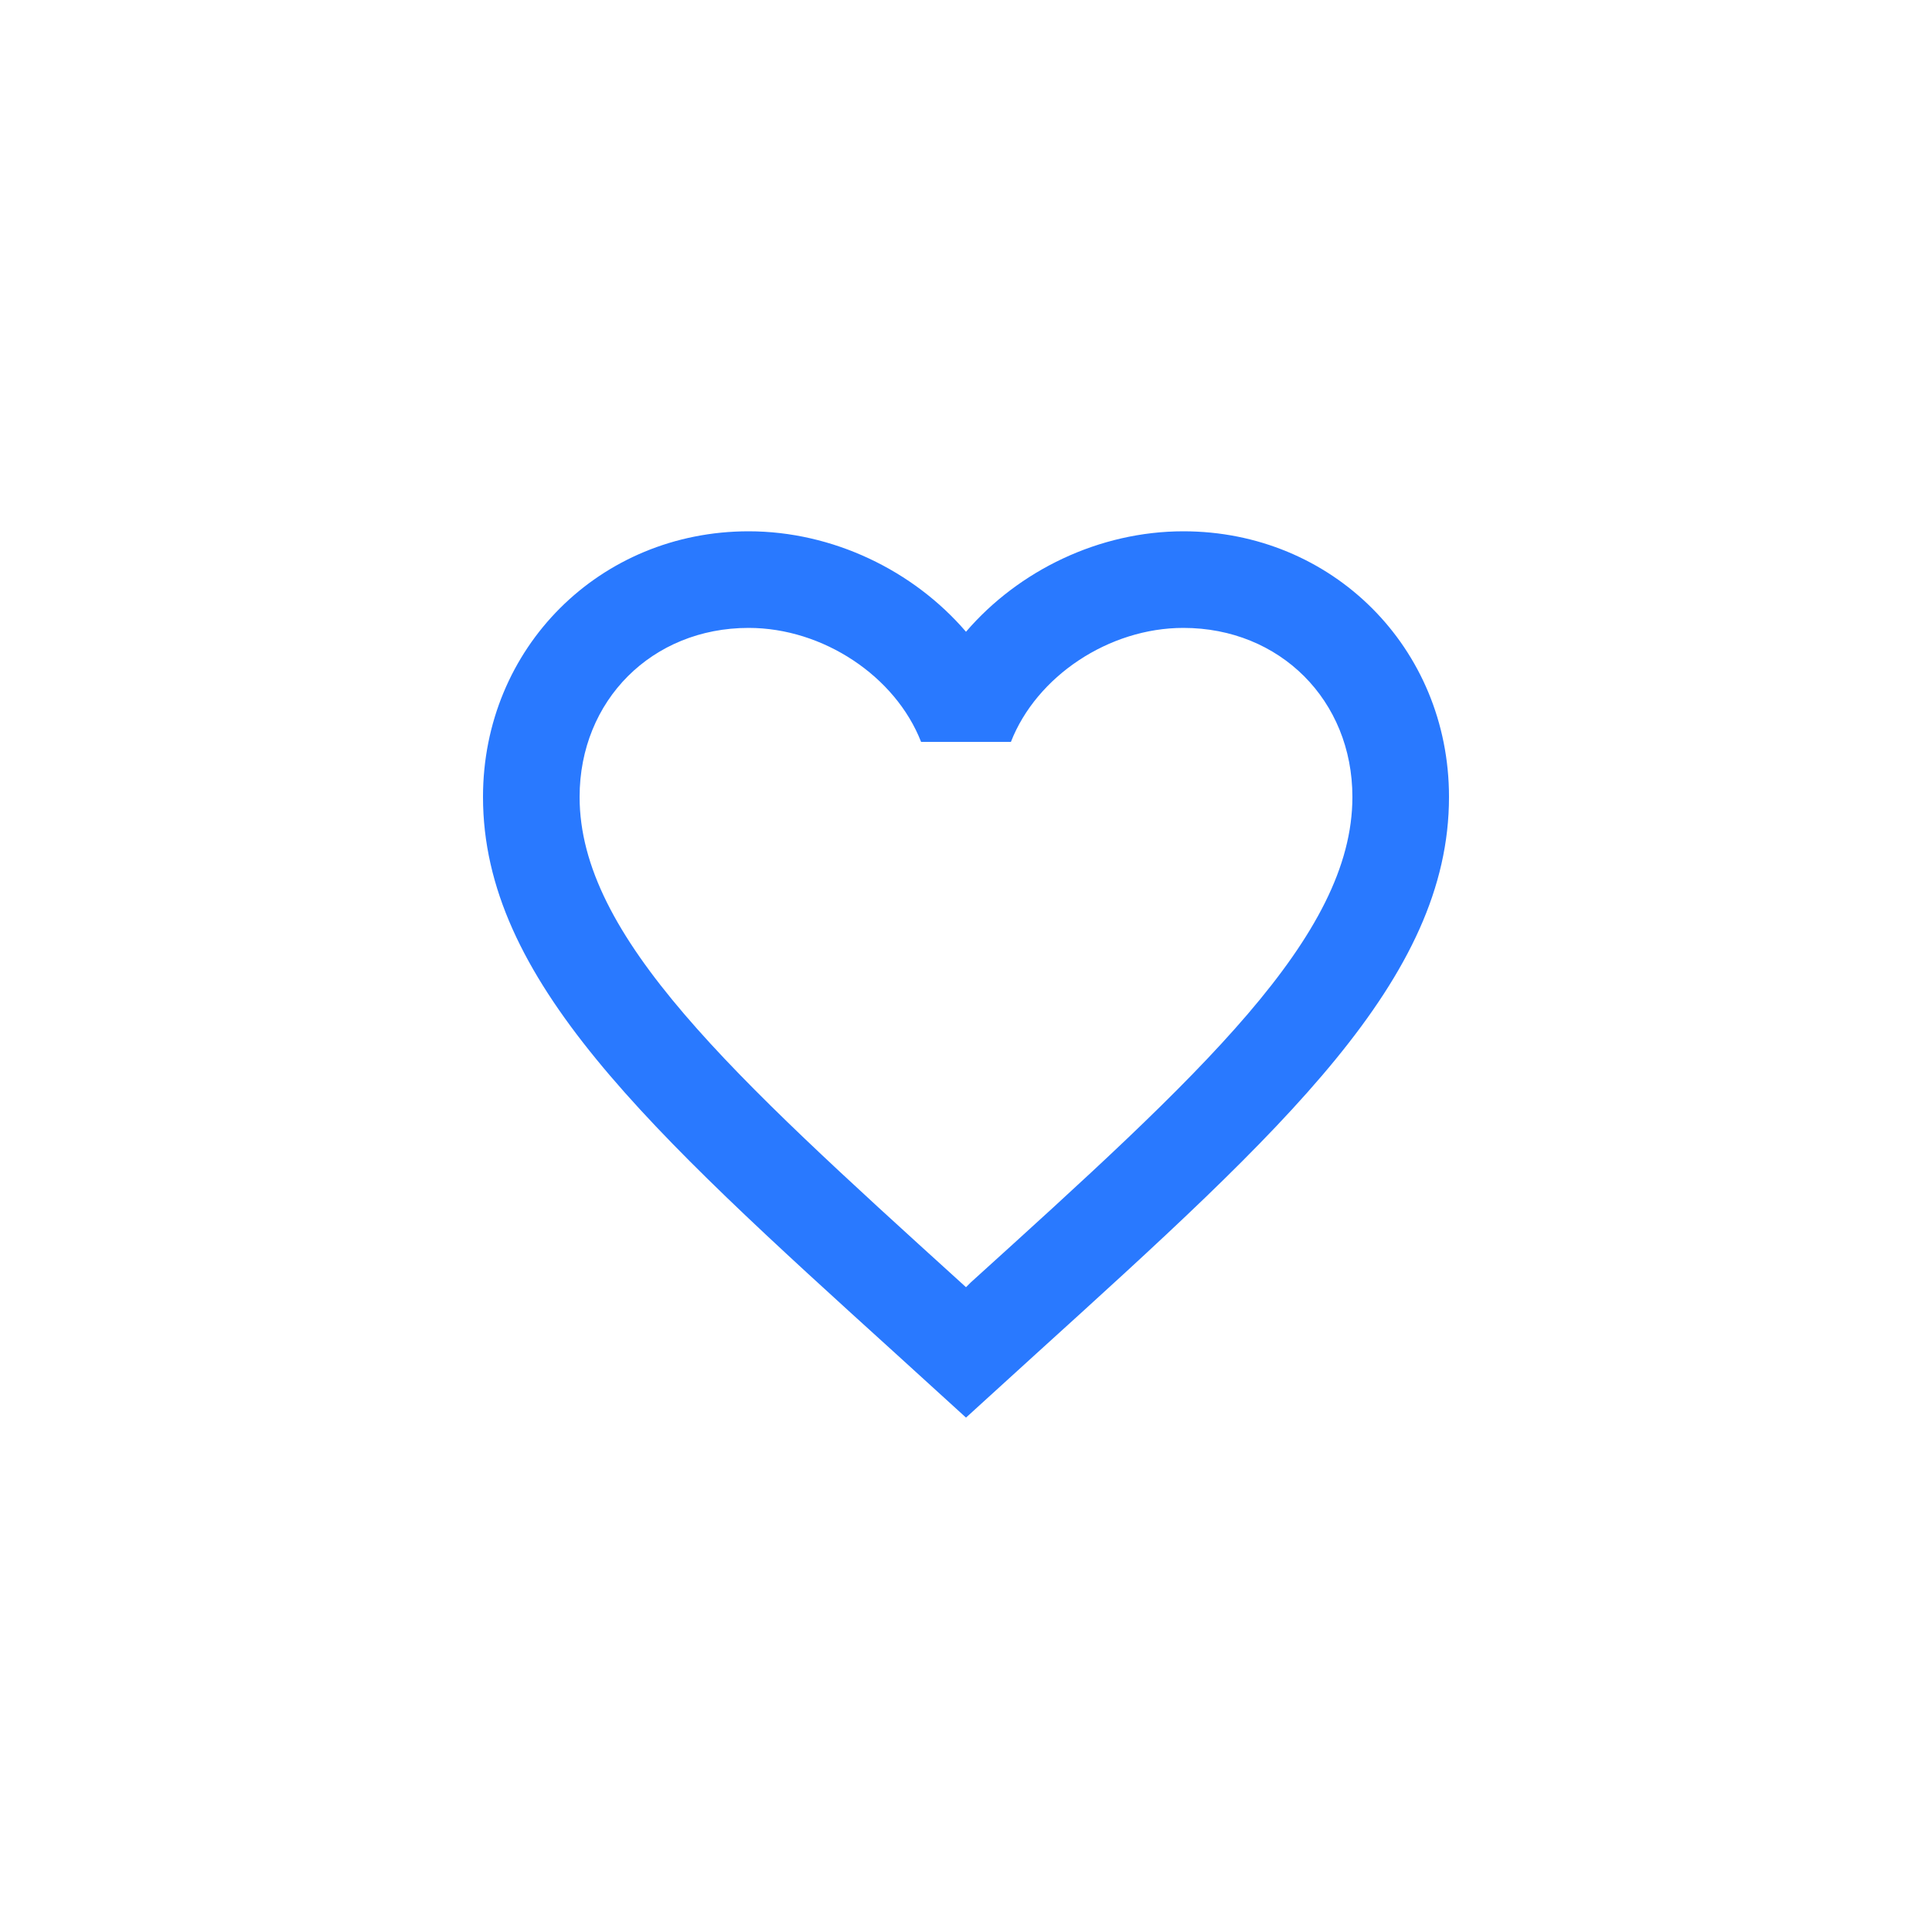 <svg width="28" height="28" viewBox="0 0 28 28" fill="none" xmlns="http://www.w3.org/2000/svg">
    <path d="M14.07 18.585L14 18.655L13.923 18.585C10.598 15.568 8.4 13.573 8.4 11.55C8.4 
        10.15 9.45 9.1 10.85 9.1C11.928 9.1 12.978 9.8 13.349 10.752H14.651C15.022 
        9.8 16.072 9.1 17.15 9.1C18.55 9.1 19.6 10.15 19.6 11.55C19.6 13.573 
        17.402 15.568 14.07 18.585ZM17.15 7.7C15.932 7.7 14.763 8.267 14 9.156C13.237 
        8.267 12.068 7.7 10.85 7.7C8.694 7.7 7 9.387 7 11.55C7 14.189 9.38 16.352 
        12.985 19.621L14 20.545L15.015 19.621C18.62 16.352 21 14.189 21 11.55C21 9.387 19.306 
        7.7 17.15 7.7Z" fill="#2979FF"/>
</svg>
